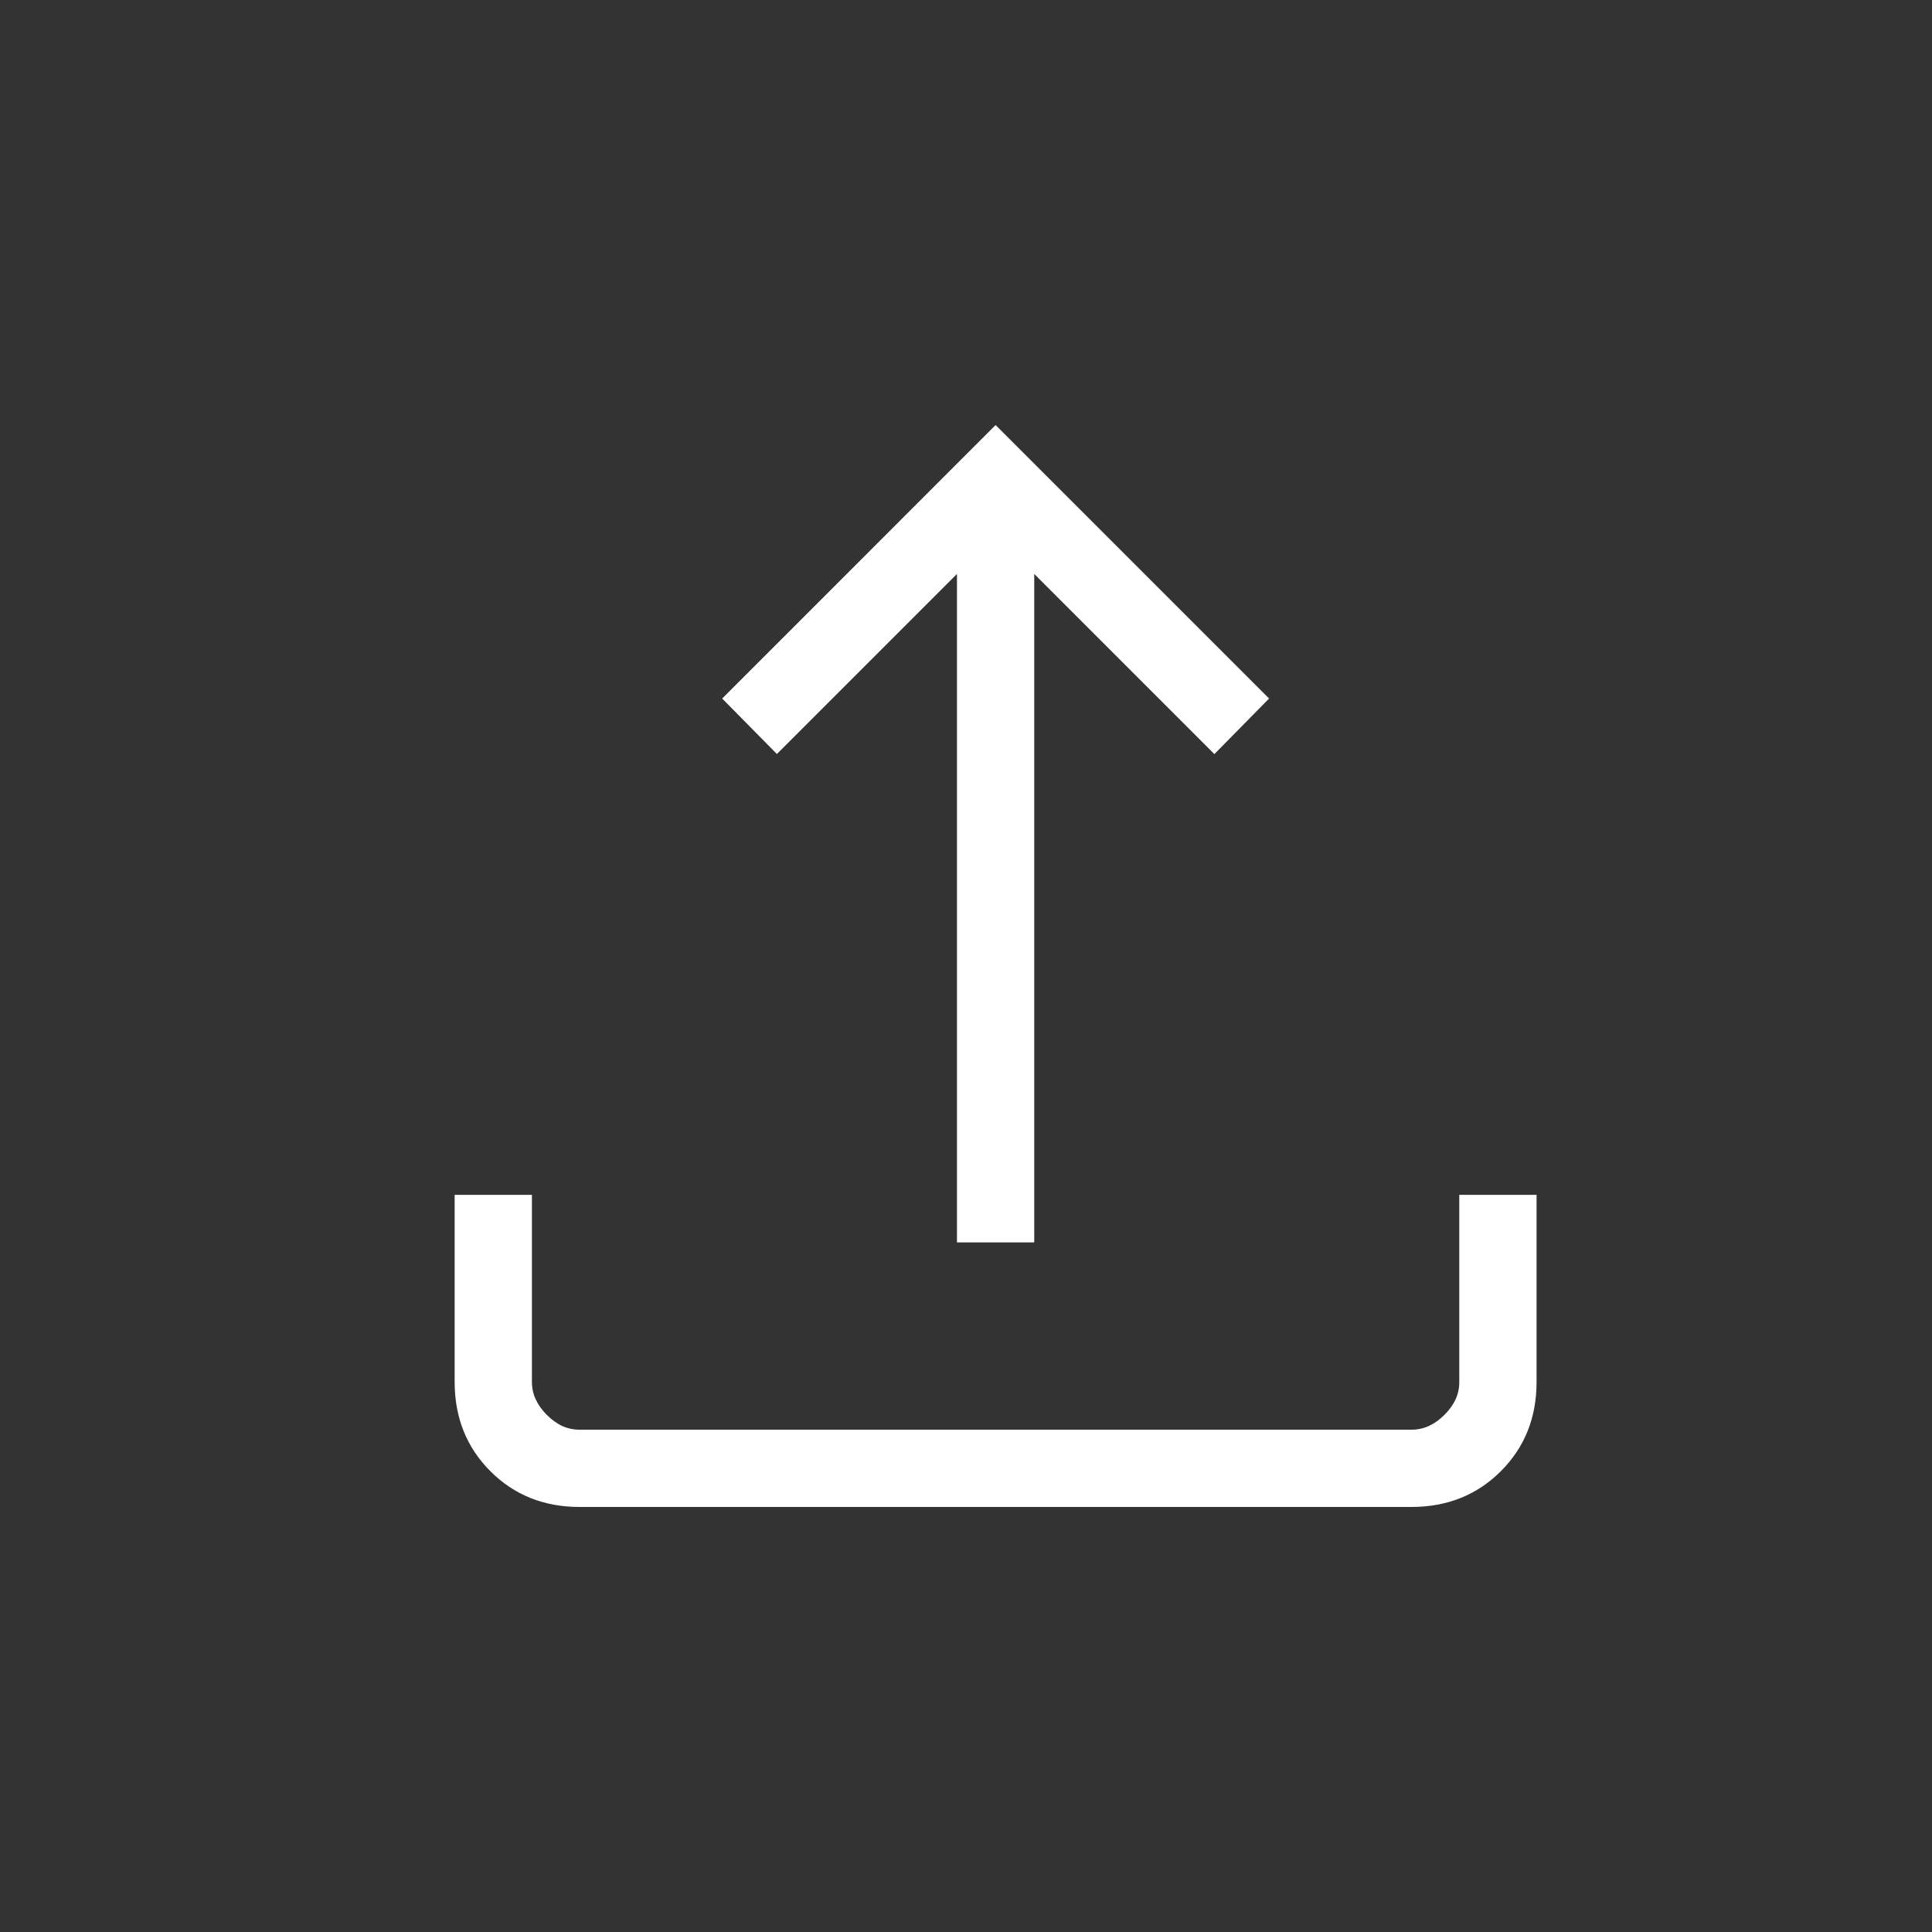 <svg width="25" height="25" viewBox="0 0 25 25" fill="none" xmlns="http://www.w3.org/2000/svg">
<rect x="0" y="0" width="25" height="25" fill="#333333" stroke="none"/>
<path d="M12.383 16.077V7.427L10.053 9.757L9.345 9.039L12.883 5.5L16.422 9.039L15.714 9.758L13.383 7.427V16.077H12.383ZM7.499 19.5C7.039 19.5 6.654 19.346 6.346 19.038C6.038 18.73 5.884 18.345 5.883 17.884V15.461H6.883V17.884C6.883 18.038 6.947 18.179 7.075 18.308C7.203 18.437 7.344 18.501 7.498 18.5H18.268C18.422 18.5 18.563 18.436 18.691 18.308C18.82 18.18 18.884 18.039 18.883 17.884V15.461H19.883V17.884C19.883 18.345 19.729 18.729 19.421 19.037C19.113 19.345 18.729 19.499 18.267 19.5H7.499Z" fill="white"/>
</svg>
